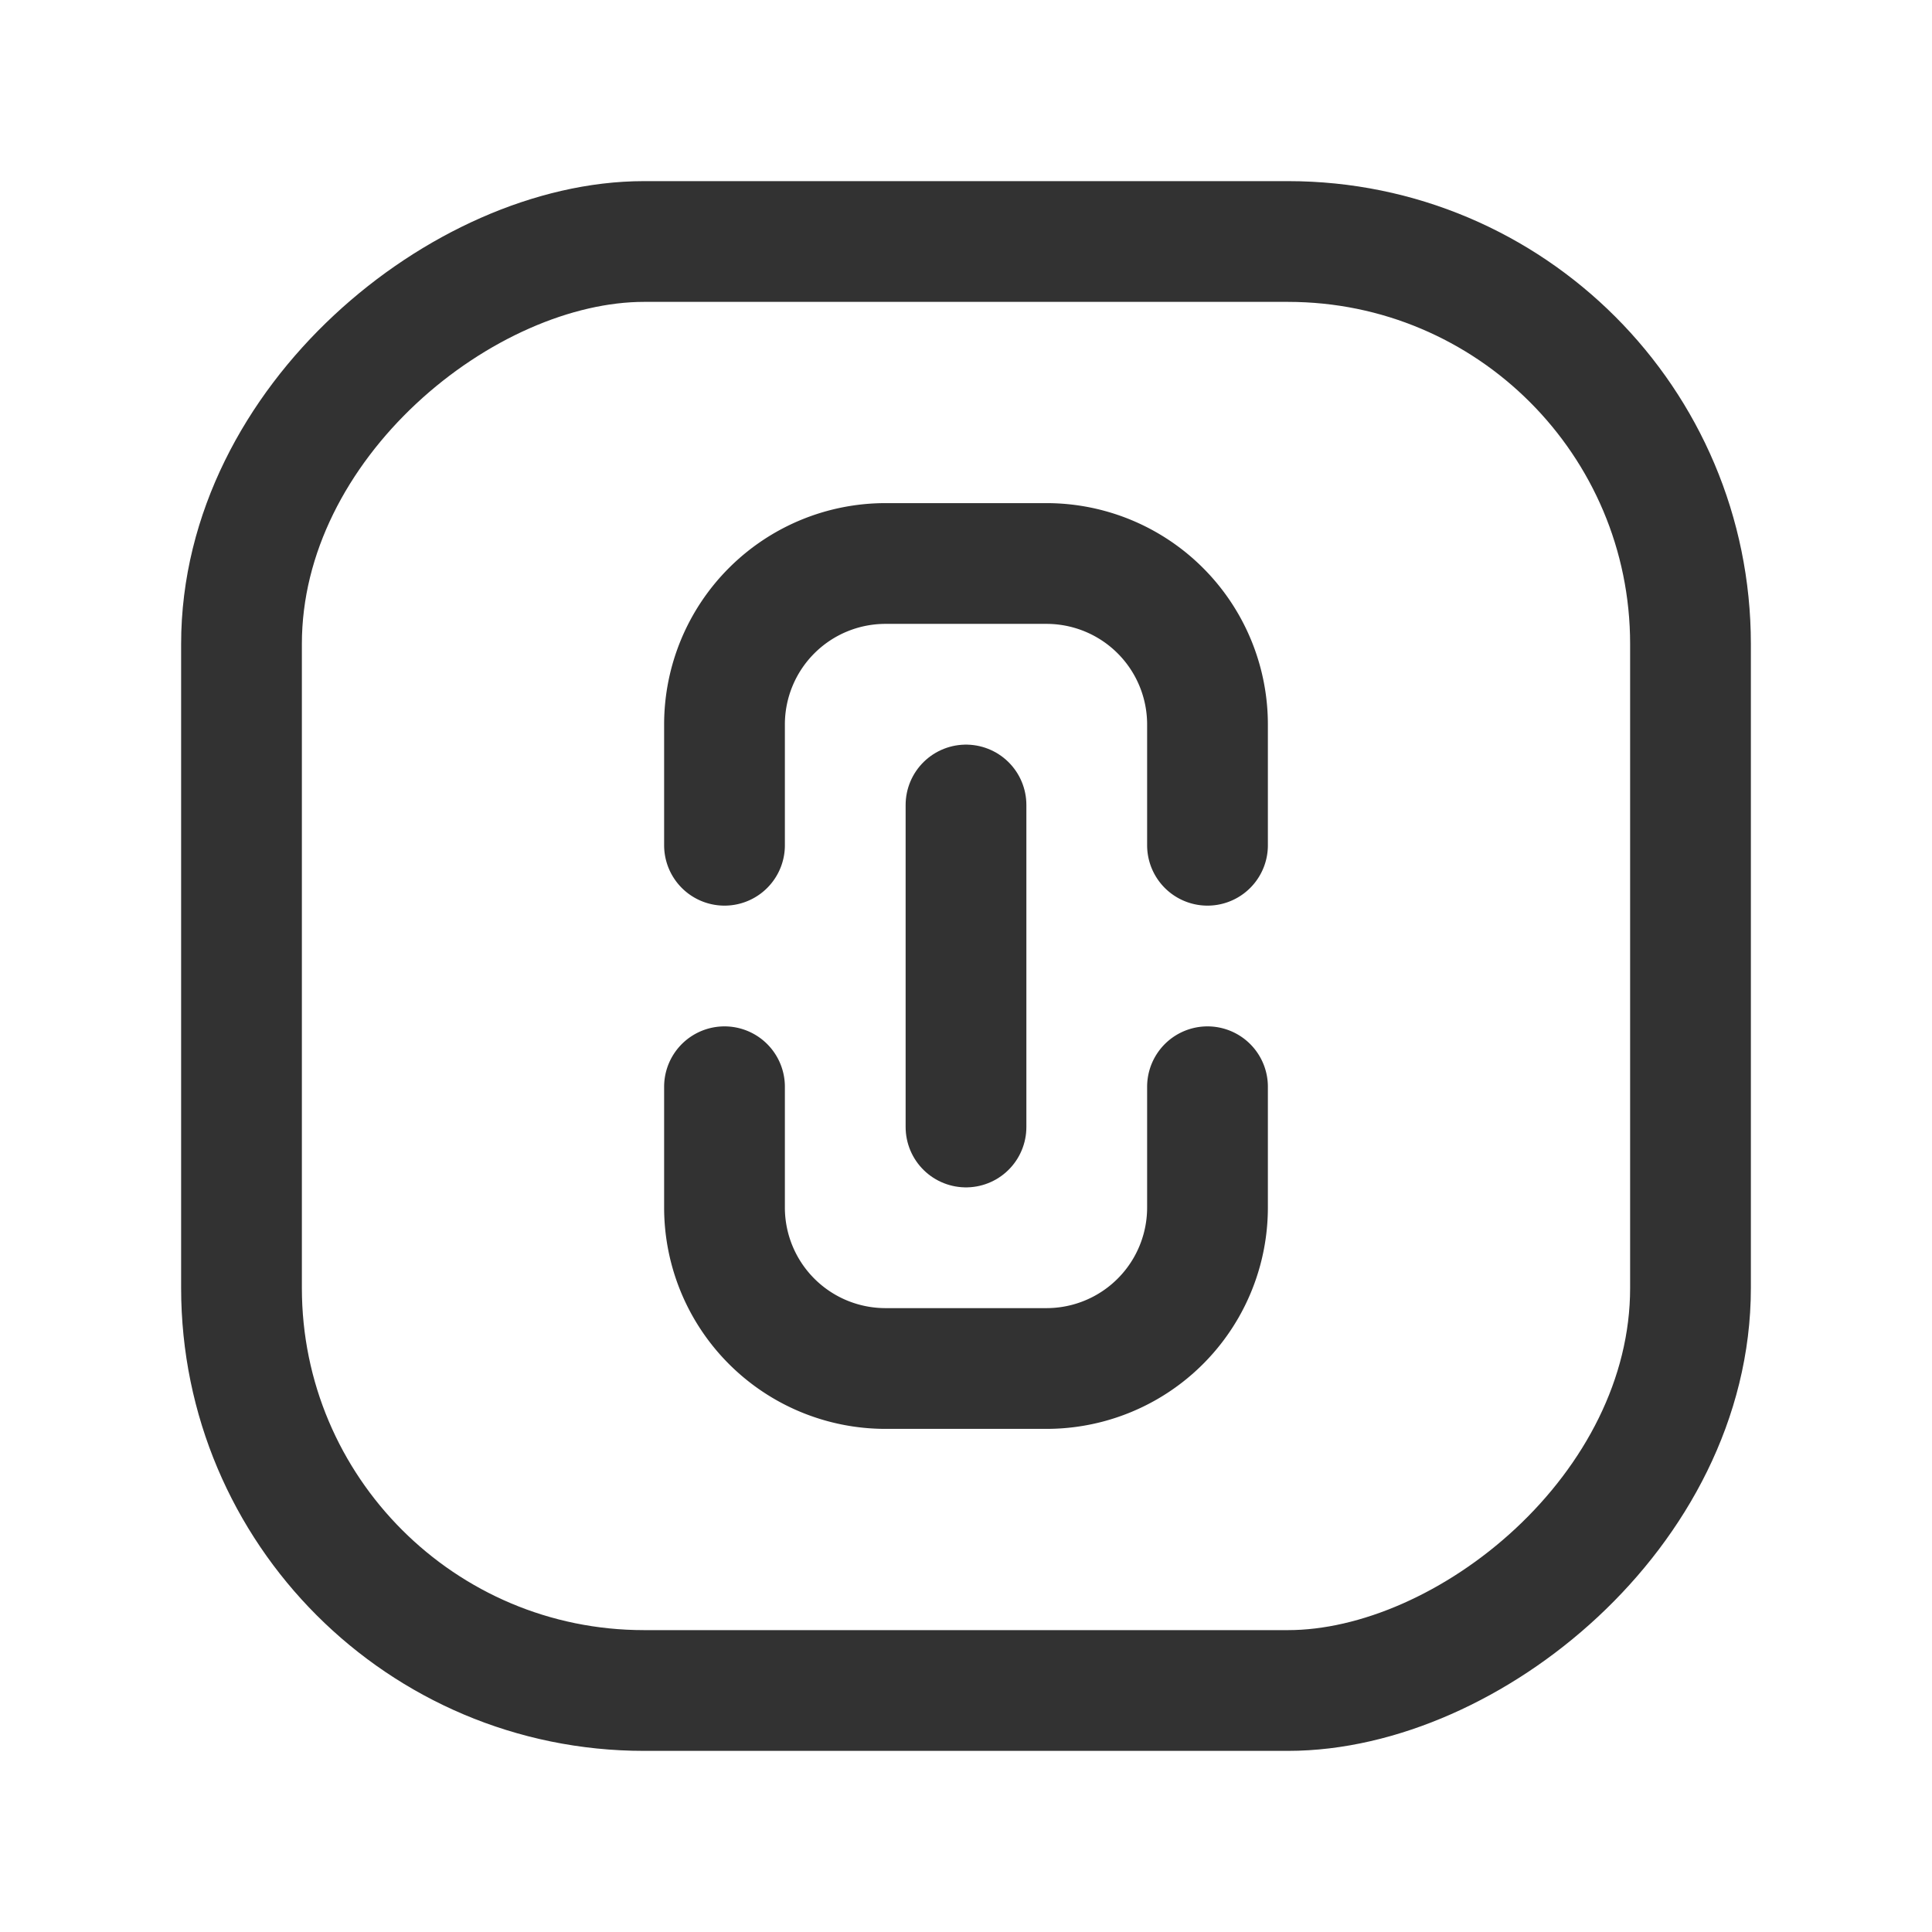 <svg xmlns="http://www.w3.org/2000/svg" viewBox="0 0 24 24"><line x1="12" y1="14" x2="12" y2="10" fill="none" stroke="#323232" stroke-linecap="round" stroke-linejoin="round" stroke-width="1.5"/><path d="M9,10.5V9a2,2,0,0,1,2-2h2a2,2,0,0,1,2,2v1.5" fill="none" stroke="#323232" stroke-linecap="round" stroke-linejoin="round" stroke-width="1.5"/><path d="M15,13.5V15a2,2,0,0,1-2,2H11a2,2,0,0,1-2-2V13.5" fill="none" stroke="#323232" stroke-linecap="round" stroke-linejoin="round" stroke-width="1.5"/><rect x="3" y="3" width="18" height="18" rx="5" transform="translate(0 24) rotate(-90)" stroke-width="1.5" stroke="#323232" stroke-linecap="round" stroke-linejoin="round" fill="none"/><path d="M0,24V0H24V24Z" fill="none"/></svg>